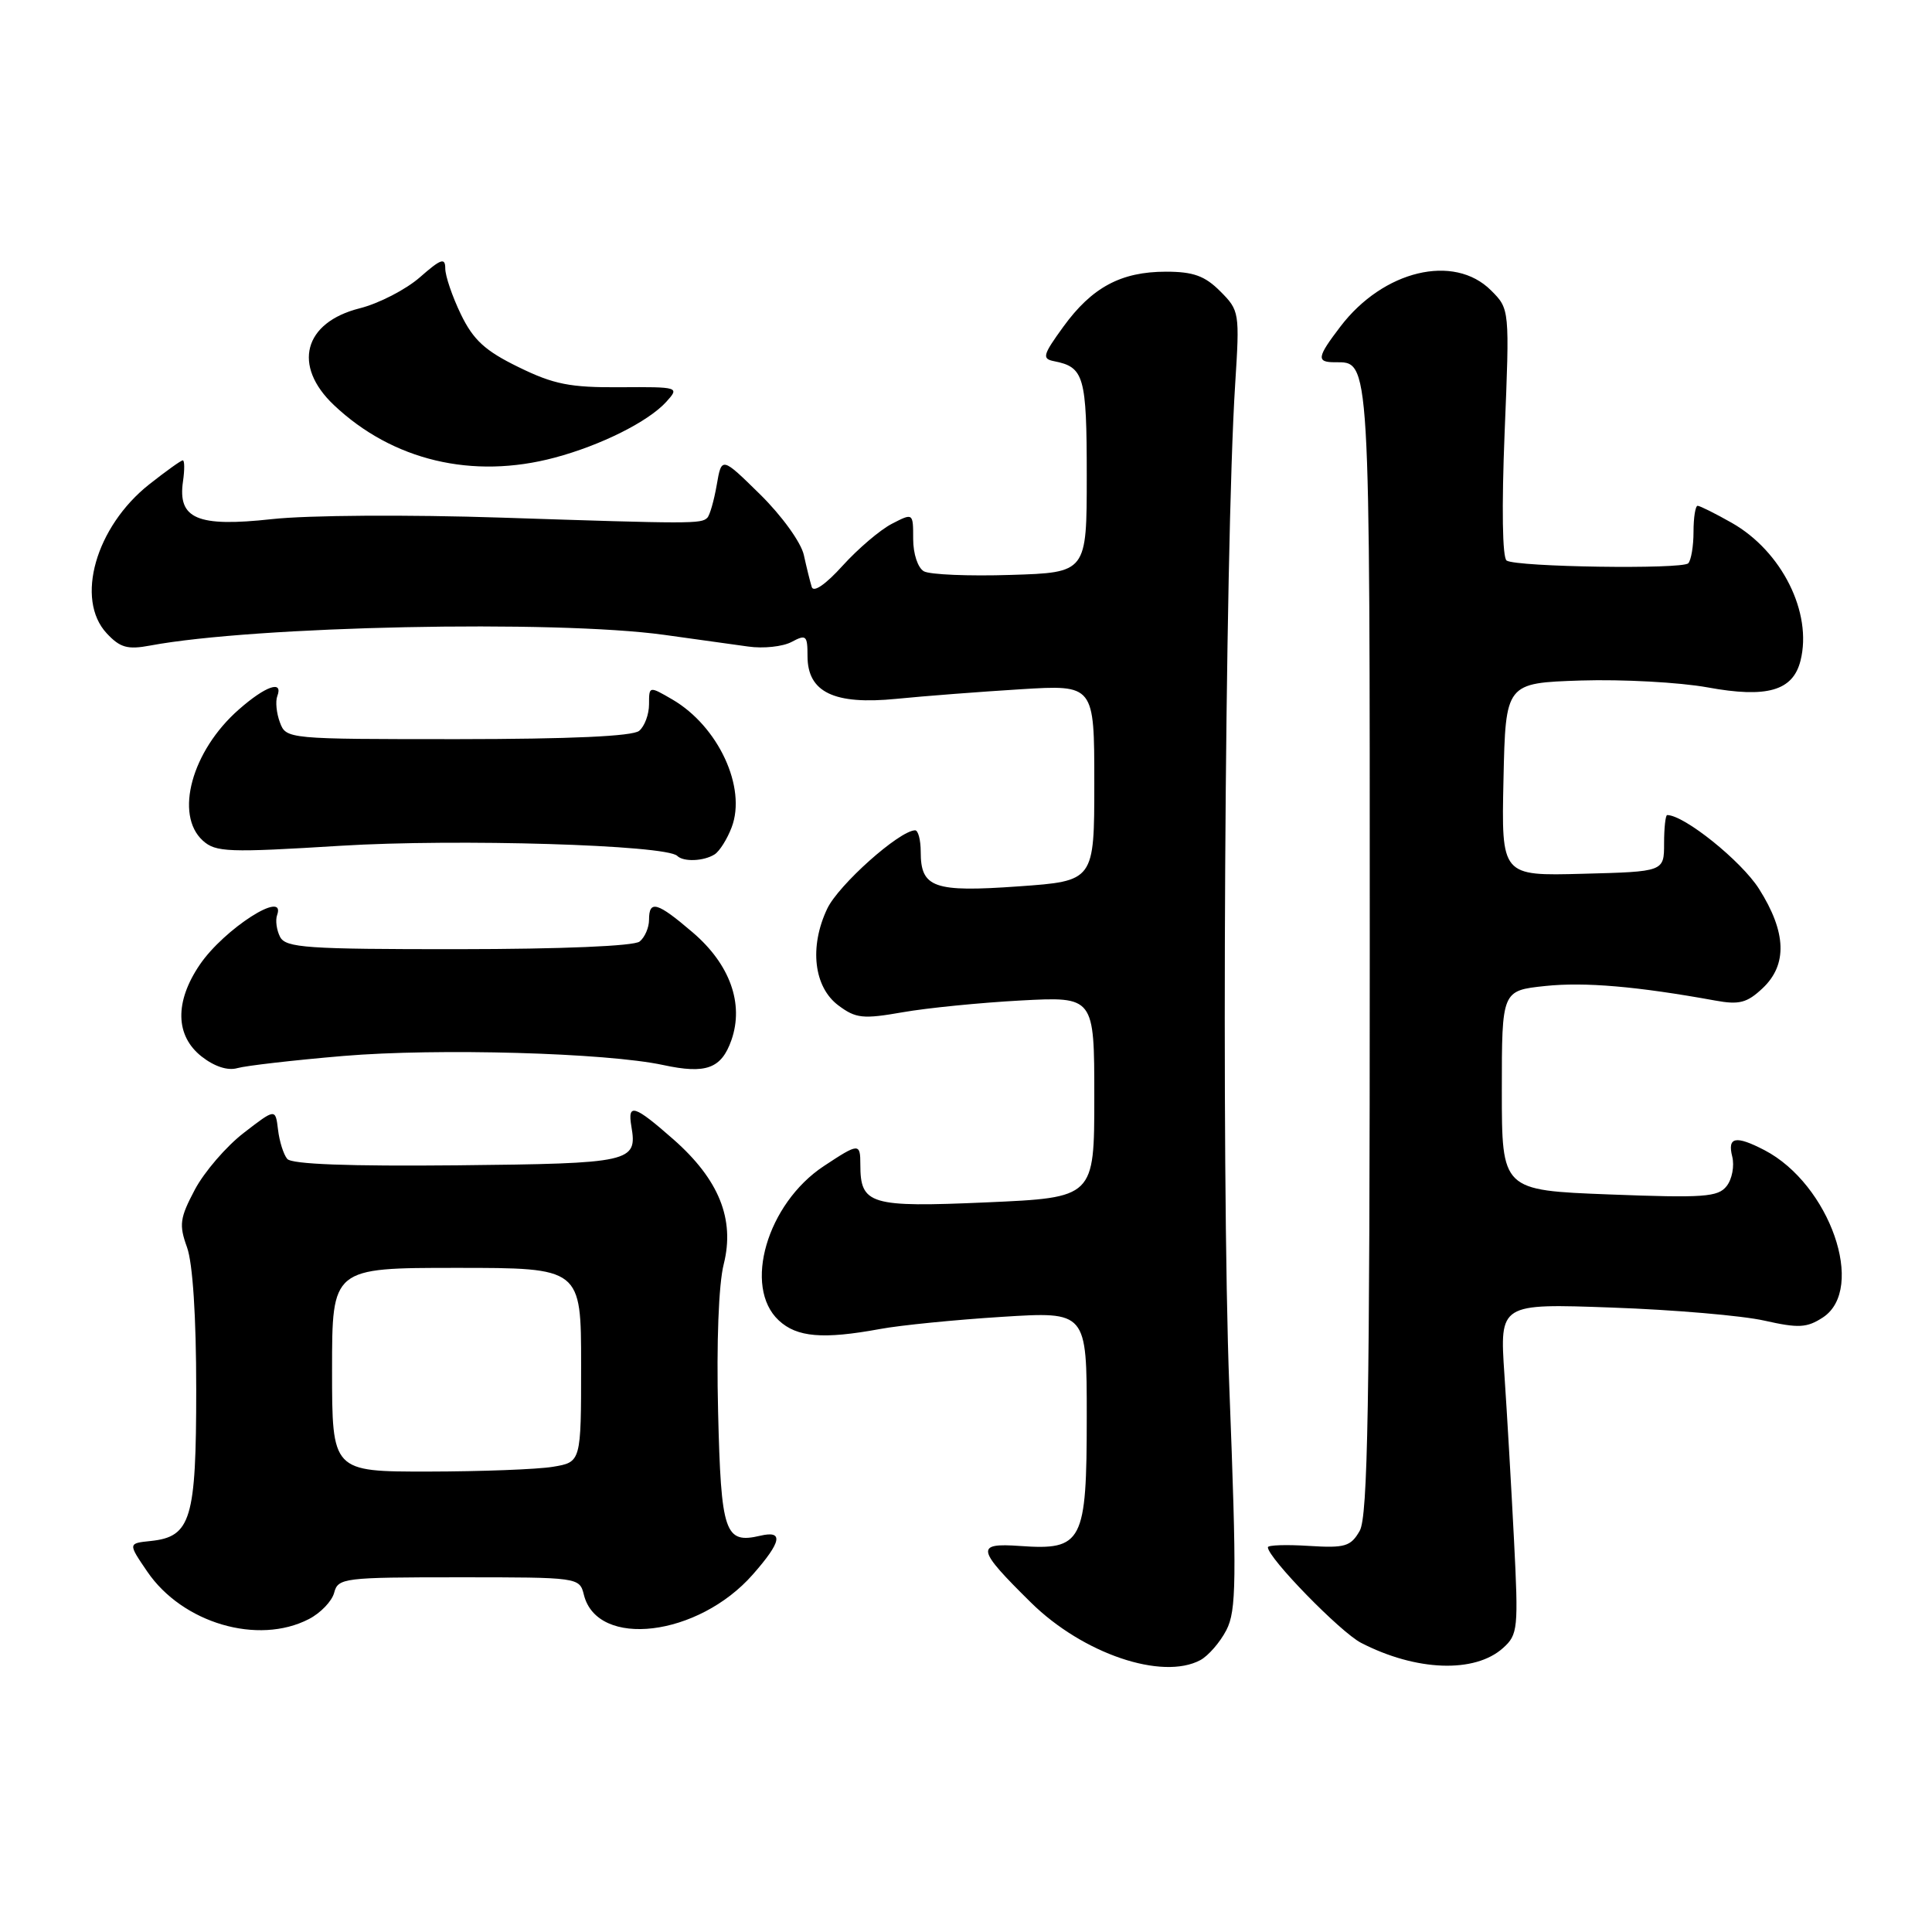 <?xml version="1.0" encoding="UTF-8" standalone="no"?>
<!DOCTYPE svg PUBLIC "-//W3C//DTD SVG 1.1//EN" "http://www.w3.org/Graphics/SVG/1.1/DTD/svg11.dtd" >
<svg xmlns="http://www.w3.org/2000/svg" xmlns:xlink="http://www.w3.org/1999/xlink" version="1.1" viewBox="0 0 256 256">
 <g >
 <path fill="currentColor"
d=" M 159.06 219.97 C 160.11 219.40 161.66 217.62 162.50 216.00 C 163.83 213.42 163.88 209.51 162.89 183.78 C 161.79 155.39 162.28 72.50 163.67 50.85 C 164.27 41.41 164.23 41.14 161.69 38.60 C 159.65 36.55 158.11 36.00 154.50 36.00 C 148.54 36.00 144.69 38.07 140.90 43.29 C 138.17 47.05 138.04 47.54 139.67 47.86 C 143.65 48.64 144.00 49.85 144.00 63.06 C 144.00 75.87 144.00 75.87 133.92 76.18 C 128.38 76.36 123.20 76.14 122.42 75.70 C 121.62 75.25 121.00 73.39 121.00 71.42 C 121.00 67.95 121.00 67.95 118.17 69.41 C 116.62 70.21 113.69 72.71 111.65 74.96 C 109.41 77.44 107.80 78.55 107.56 77.78 C 107.34 77.07 106.87 75.17 106.51 73.53 C 106.14 71.87 103.60 68.35 100.74 65.53 C 95.62 60.50 95.62 60.50 94.97 64.26 C 94.61 66.33 94.05 68.29 93.72 68.61 C 92.92 69.42 91.63 69.42 66.50 68.59 C 54.05 68.18 40.81 68.26 36.00 68.79 C 26.14 69.87 23.52 68.75 24.25 63.77 C 24.47 62.25 24.46 61.00 24.22 61.00 C 23.98 61.00 21.98 62.44 19.76 64.19 C 12.68 69.80 9.94 79.41 14.14 83.92 C 15.91 85.82 16.90 86.10 19.89 85.54 C 33.71 82.95 73.51 82.12 88.00 84.12 C 92.12 84.69 97.14 85.39 99.14 85.67 C 101.14 85.96 103.73 85.68 104.89 85.06 C 106.82 84.03 107.00 84.19 107.00 86.94 C 107.00 91.73 110.52 93.42 118.78 92.60 C 122.48 92.23 129.89 91.66 135.25 91.33 C 145.00 90.73 145.00 90.73 145.00 103.74 C 145.00 116.74 145.00 116.74 134.95 117.45 C 123.73 118.25 122.00 117.64 122.00 112.88 C 122.00 111.29 121.66 110.01 121.25 110.02 C 119.13 110.09 111.11 117.25 109.61 120.41 C 107.21 125.47 107.83 130.80 111.10 133.23 C 113.40 134.95 114.35 135.05 119.60 134.13 C 122.84 133.56 129.89 132.86 135.25 132.57 C 145.00 132.05 145.00 132.05 145.00 145.37 C 145.00 158.69 145.00 158.69 130.75 159.32 C 115.25 160.00 114.00 159.62 114.00 154.31 C 114.00 151.43 113.81 151.44 109.15 154.52 C 101.64 159.49 98.42 170.52 103.19 174.96 C 105.59 177.20 109.05 177.49 116.61 176.10 C 119.30 175.60 126.56 174.88 132.75 174.49 C 144.00 173.78 144.00 173.78 144.00 187.74 C 144.00 204.38 143.45 205.44 135.16 204.85 C 129.22 204.43 129.37 205.21 136.61 212.35 C 143.48 219.12 153.98 222.69 159.06 219.97 Z  M 199.16 218.37 C 201.14 216.60 201.21 215.82 200.61 204.00 C 200.26 197.12 199.69 187.27 199.34 182.11 C 198.71 172.72 198.71 172.72 213.60 173.26 C 221.80 173.55 230.88 174.33 233.79 174.99 C 238.33 176.01 239.42 175.95 241.54 174.57 C 247.30 170.79 242.46 156.91 233.80 152.40 C 229.98 150.42 228.87 150.64 229.53 153.25 C 229.84 154.49 229.51 156.25 228.79 157.16 C 227.66 158.62 225.76 158.75 213.25 158.27 C 199.00 157.72 199.00 157.72 199.00 144.49 C 199.00 131.26 199.00 131.26 204.75 130.65 C 209.97 130.10 216.94 130.70 227.29 132.58 C 230.44 133.16 231.49 132.89 233.54 130.96 C 236.87 127.84 236.72 123.52 233.08 117.78 C 230.74 114.09 223.17 108.00 220.91 108.00 C 220.69 108.00 220.50 109.69 220.50 111.75 C 220.50 115.50 220.50 115.50 209.72 115.78 C 198.94 116.07 198.94 116.07 199.22 103.28 C 199.50 90.50 199.50 90.50 209.50 90.17 C 215.00 90.00 222.54 90.41 226.25 91.08 C 234.14 92.53 237.58 91.54 238.58 87.53 C 240.17 81.19 236.10 73.04 229.47 69.28 C 227.29 68.04 225.25 67.03 224.95 67.02 C 224.65 67.01 224.40 68.56 224.40 70.47 C 224.40 72.37 224.08 74.25 223.70 74.64 C 222.87 75.46 201.03 75.14 199.64 74.28 C 199.07 73.93 198.97 67.25 199.37 57.33 C 200.04 40.95 200.04 40.95 197.57 38.48 C 192.66 33.57 183.29 35.82 177.62 43.26 C 174.50 47.34 174.40 48.00 176.88 48.00 C 181.58 48.00 181.50 46.59 181.50 125.90 C 181.50 186.20 181.24 200.95 180.17 202.84 C 178.98 204.92 178.23 205.14 173.42 204.84 C 170.44 204.65 168.00 204.73 168.00 205.02 C 168.00 206.42 177.60 216.26 180.34 217.68 C 187.64 221.45 195.41 221.74 199.16 218.37 Z  M 40.92 214.54 C 42.48 213.74 43.99 212.16 44.28 211.04 C 44.79 209.09 45.55 209.00 60.80 209.00 C 76.70 209.00 76.79 209.01 77.37 211.33 C 79.16 218.48 92.52 216.87 99.76 208.62 C 103.57 204.29 103.86 202.76 100.75 203.49 C 96.03 204.60 95.54 203.17 95.15 187.01 C 94.93 177.94 95.22 170.16 95.90 167.50 C 97.39 161.55 95.27 156.29 89.24 150.98 C 84.04 146.41 83.13 146.12 83.66 149.25 C 84.47 154.00 83.68 154.17 60.60 154.41 C 46.24 154.55 38.64 154.27 38.06 153.56 C 37.57 152.98 37.02 151.23 36.84 149.69 C 36.50 146.87 36.50 146.87 32.29 150.12 C 29.98 151.90 27.07 155.28 25.82 157.63 C 23.83 161.39 23.70 162.29 24.78 165.27 C 25.54 167.38 26.00 174.45 26.00 184.10 C 26.00 201.33 25.31 203.63 19.97 204.19 C 16.96 204.50 16.96 204.50 19.51 208.24 C 24.17 215.08 34.18 218.02 40.92 214.54 Z  M 45.50 139.92 C 58.00 138.87 80.33 139.50 87.87 141.12 C 93.56 142.35 95.59 141.60 96.92 137.81 C 98.60 132.99 96.72 127.77 91.80 123.56 C 87.08 119.52 86.00 119.21 86.00 121.88 C 86.00 122.91 85.44 124.21 84.75 124.76 C 84.00 125.36 74.43 125.76 60.73 125.77 C 40.62 125.78 37.86 125.59 37.11 124.14 C 36.65 123.24 36.47 121.94 36.72 121.25 C 37.96 117.78 29.69 123.09 26.47 127.83 C 23.13 132.75 23.22 137.24 26.71 139.99 C 28.42 141.33 30.18 141.90 31.46 141.53 C 32.58 141.21 38.90 140.48 45.50 139.92 Z  M 94.69 113.21 C 95.34 112.80 96.36 111.18 96.95 109.62 C 98.95 104.36 95.19 96.25 89.10 92.69 C 86.00 90.89 86.00 90.89 86.00 93.32 C 86.00 94.66 85.41 96.25 84.69 96.84 C 83.83 97.56 75.56 97.93 60.64 97.94 C 38.07 97.94 37.91 97.93 37.09 95.72 C 36.63 94.50 36.48 92.94 36.74 92.25 C 37.57 90.07 35.19 90.89 31.65 94.01 C 25.41 99.48 23.09 107.96 26.88 111.39 C 28.58 112.93 30.25 112.99 45.13 112.07 C 60.54 111.12 88.28 111.95 89.74 113.41 C 90.56 114.23 93.26 114.12 94.69 113.21 Z  M 73.50 60.64 C 79.65 59.00 85.91 55.86 88.29 53.24 C 90.05 51.29 89.98 51.26 82.17 51.31 C 75.53 51.36 73.37 50.93 68.70 48.64 C 64.27 46.48 62.72 45.05 61.07 41.65 C 59.93 39.29 59.00 36.56 59.00 35.58 C 59.00 34.09 58.43 34.29 55.64 36.74 C 53.79 38.36 50.21 40.21 47.67 40.85 C 40.24 42.72 38.72 48.45 44.25 53.68 C 52.01 61.02 62.62 63.55 73.50 60.64 Z  M 44.00 181.50 C 44.00 168.00 44.00 168.00 60.50 168.00 C 77.00 168.00 77.00 168.00 77.00 180.87 C 77.00 193.74 77.00 193.74 73.25 194.36 C 71.19 194.70 63.76 194.98 56.75 194.99 C 44.00 195.00 44.00 195.00 44.00 181.50 Z "/>
</g>
</svg>